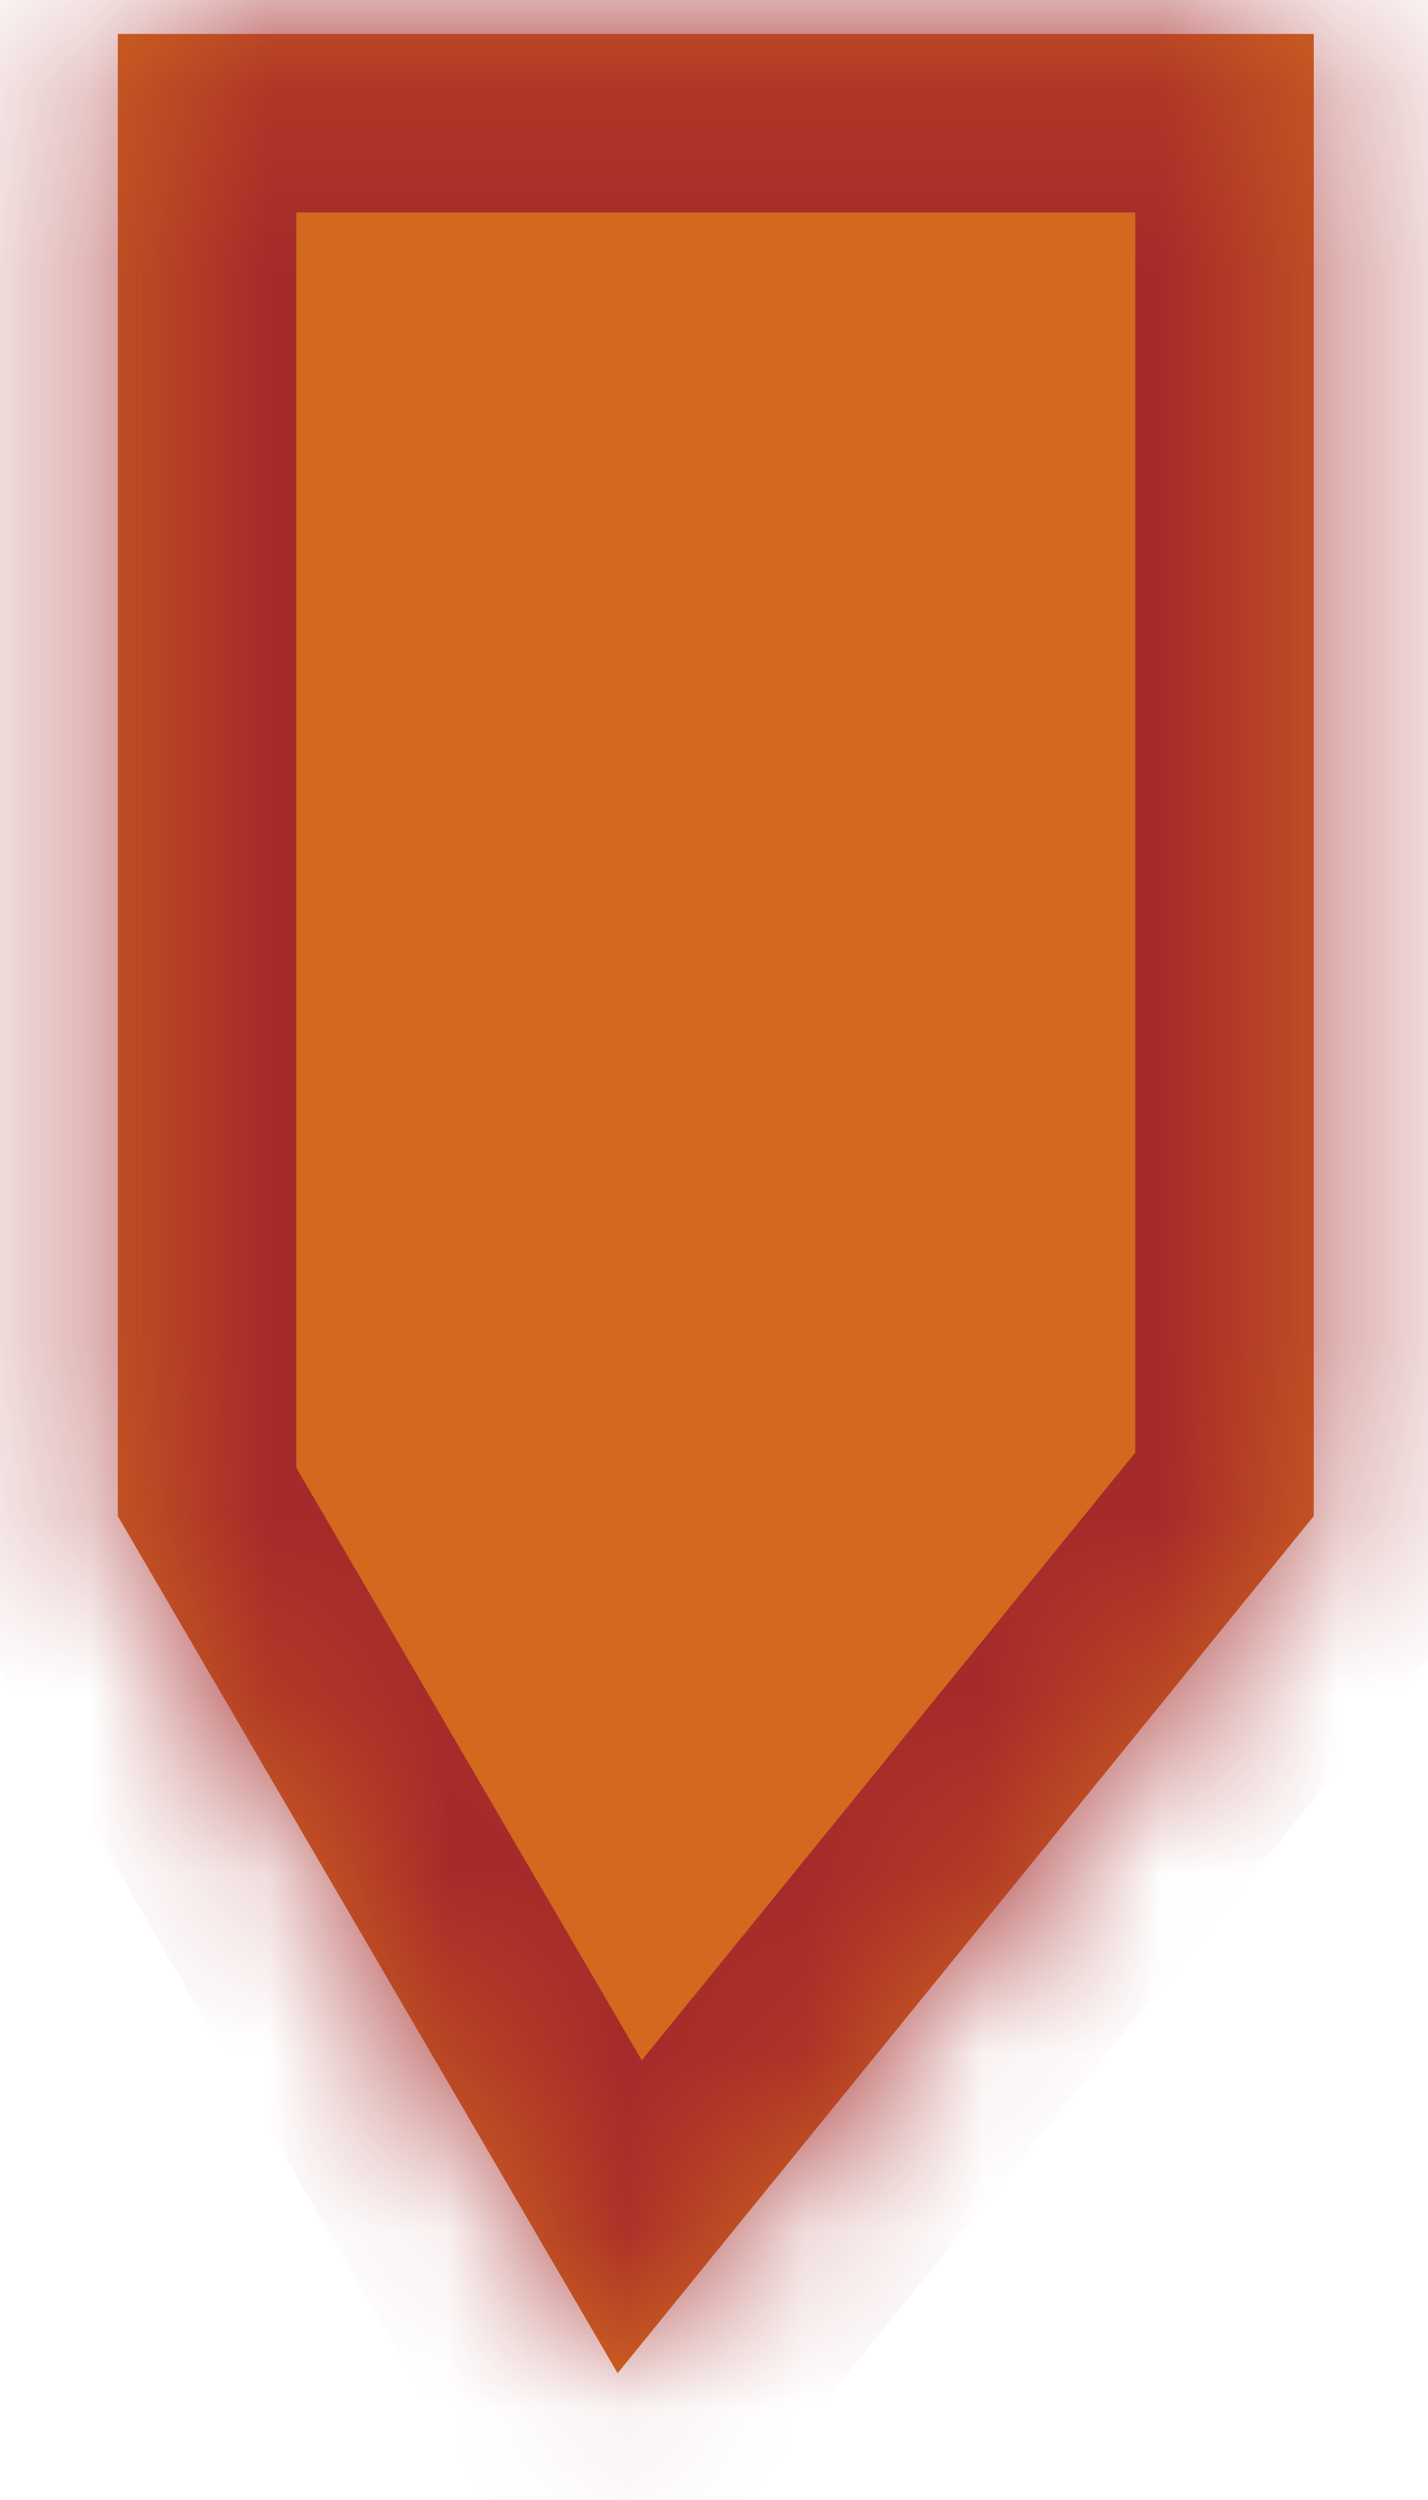 ﻿<?xml version="1.0" encoding="utf-8"?>
<svg version="1.1" xmlns:xlink="http://www.w3.org/1999/xlink" width="8px" height="14px" xmlns="http://www.w3.org/2000/svg">
  <defs>
    <mask fill="white" id="clip877">
      <path d="M 0.66 8.49  C 0.66 8.49  0.66 0.19  0.66 0.19  C 0.66 0.19  7.36 0.19  7.36 0.19  C 7.36 0.19  7.36 8.49  7.36 8.49  C 7.36 8.49  3.46 13.29  3.46 13.29  C 3.46 13.29  0.66 8.49  0.66 8.49  Z " fill-rule="evenodd" />
    </mask>
  </defs>
  <g transform="matrix(1 0 0 1 -761 -14958 )">
    <path d="M 0.66 8.49  C 0.66 8.49  0.66 0.19  0.66 0.19  C 0.66 0.19  7.36 0.19  7.36 0.19  C 7.36 0.19  7.36 8.49  7.36 8.49  C 7.36 8.49  3.46 13.29  3.46 13.29  C 3.46 13.29  0.66 8.49  0.66 8.49  Z " fill-rule="nonzero" fill="#d2691e" stroke="none" transform="matrix(1 0 0 1 761 14958 )" />
    <path d="M 0.66 8.49  C 0.66 8.49  0.66 0.19  0.66 0.19  C 0.66 0.19  7.36 0.19  7.36 0.19  C 7.36 0.19  7.36 8.49  7.36 8.49  C 7.36 8.49  3.46 13.29  3.46 13.29  C 3.46 13.29  0.66 8.49  0.66 8.49  Z " stroke-width="2" stroke="#a52a2a" fill="none" transform="matrix(1 0 0 1 761 14958 )" mask="url(#clip877)" />
  </g>
</svg>